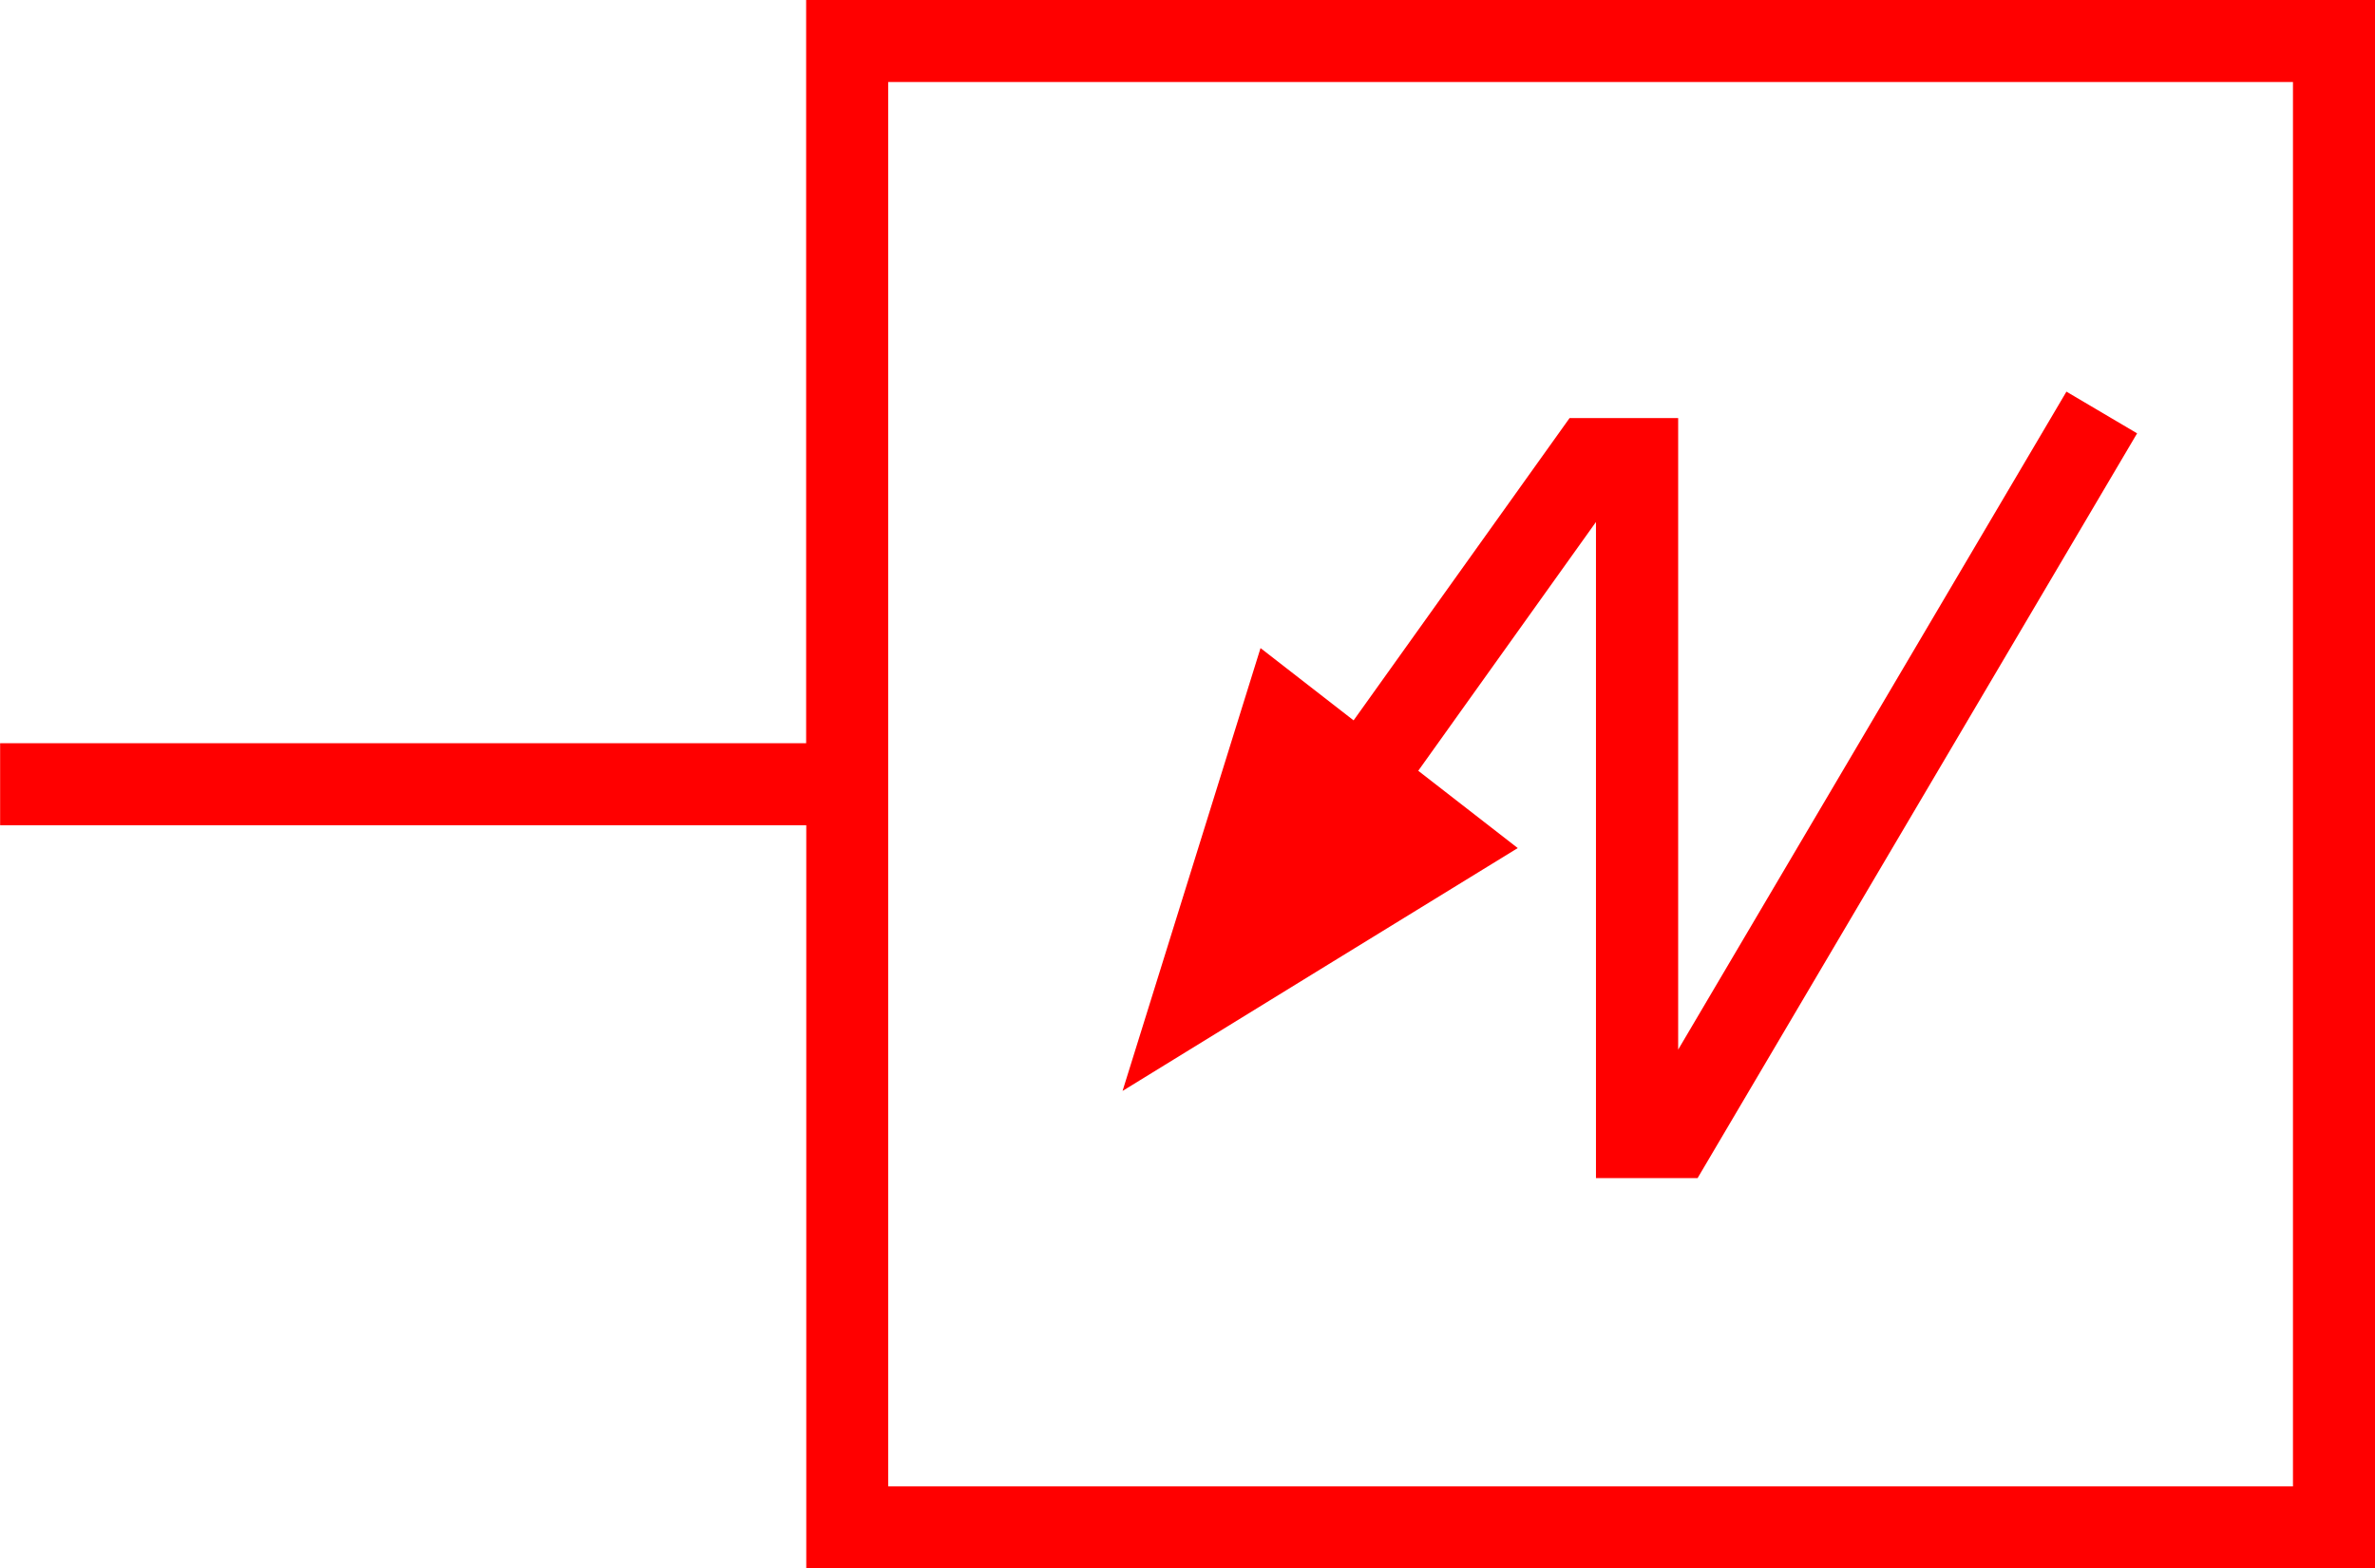 <svg xmlns="http://www.w3.org/2000/svg" width="57.903" height="38.249" viewBox="0 0 57.903 38.249">
  <g id="_020150" data-name="020150" transform="translate(-3381.097 -726.632)">
    <path id="路径_725" data-name="路径 725" d="M3400.751,726.632v18.125H3381.1v2h19.654v18.124H3439V726.632ZM3437,762.881h-34.249V728.632H3437Z" fill="red"/>
    <path id="路径_726" data-name="路径 726" d="M3418.1,747.314l-2.426-1.885,4.333-6.067v16h2.478L3433.2,737.2l-1.723-1.017-9.466,16.046V736.827h-2.647l-5.266,7.373-2.269-1.763-1.682,5.4-1.682,5.4,4.82-2.965Z" fill="red"/>
  </g>
</svg>
